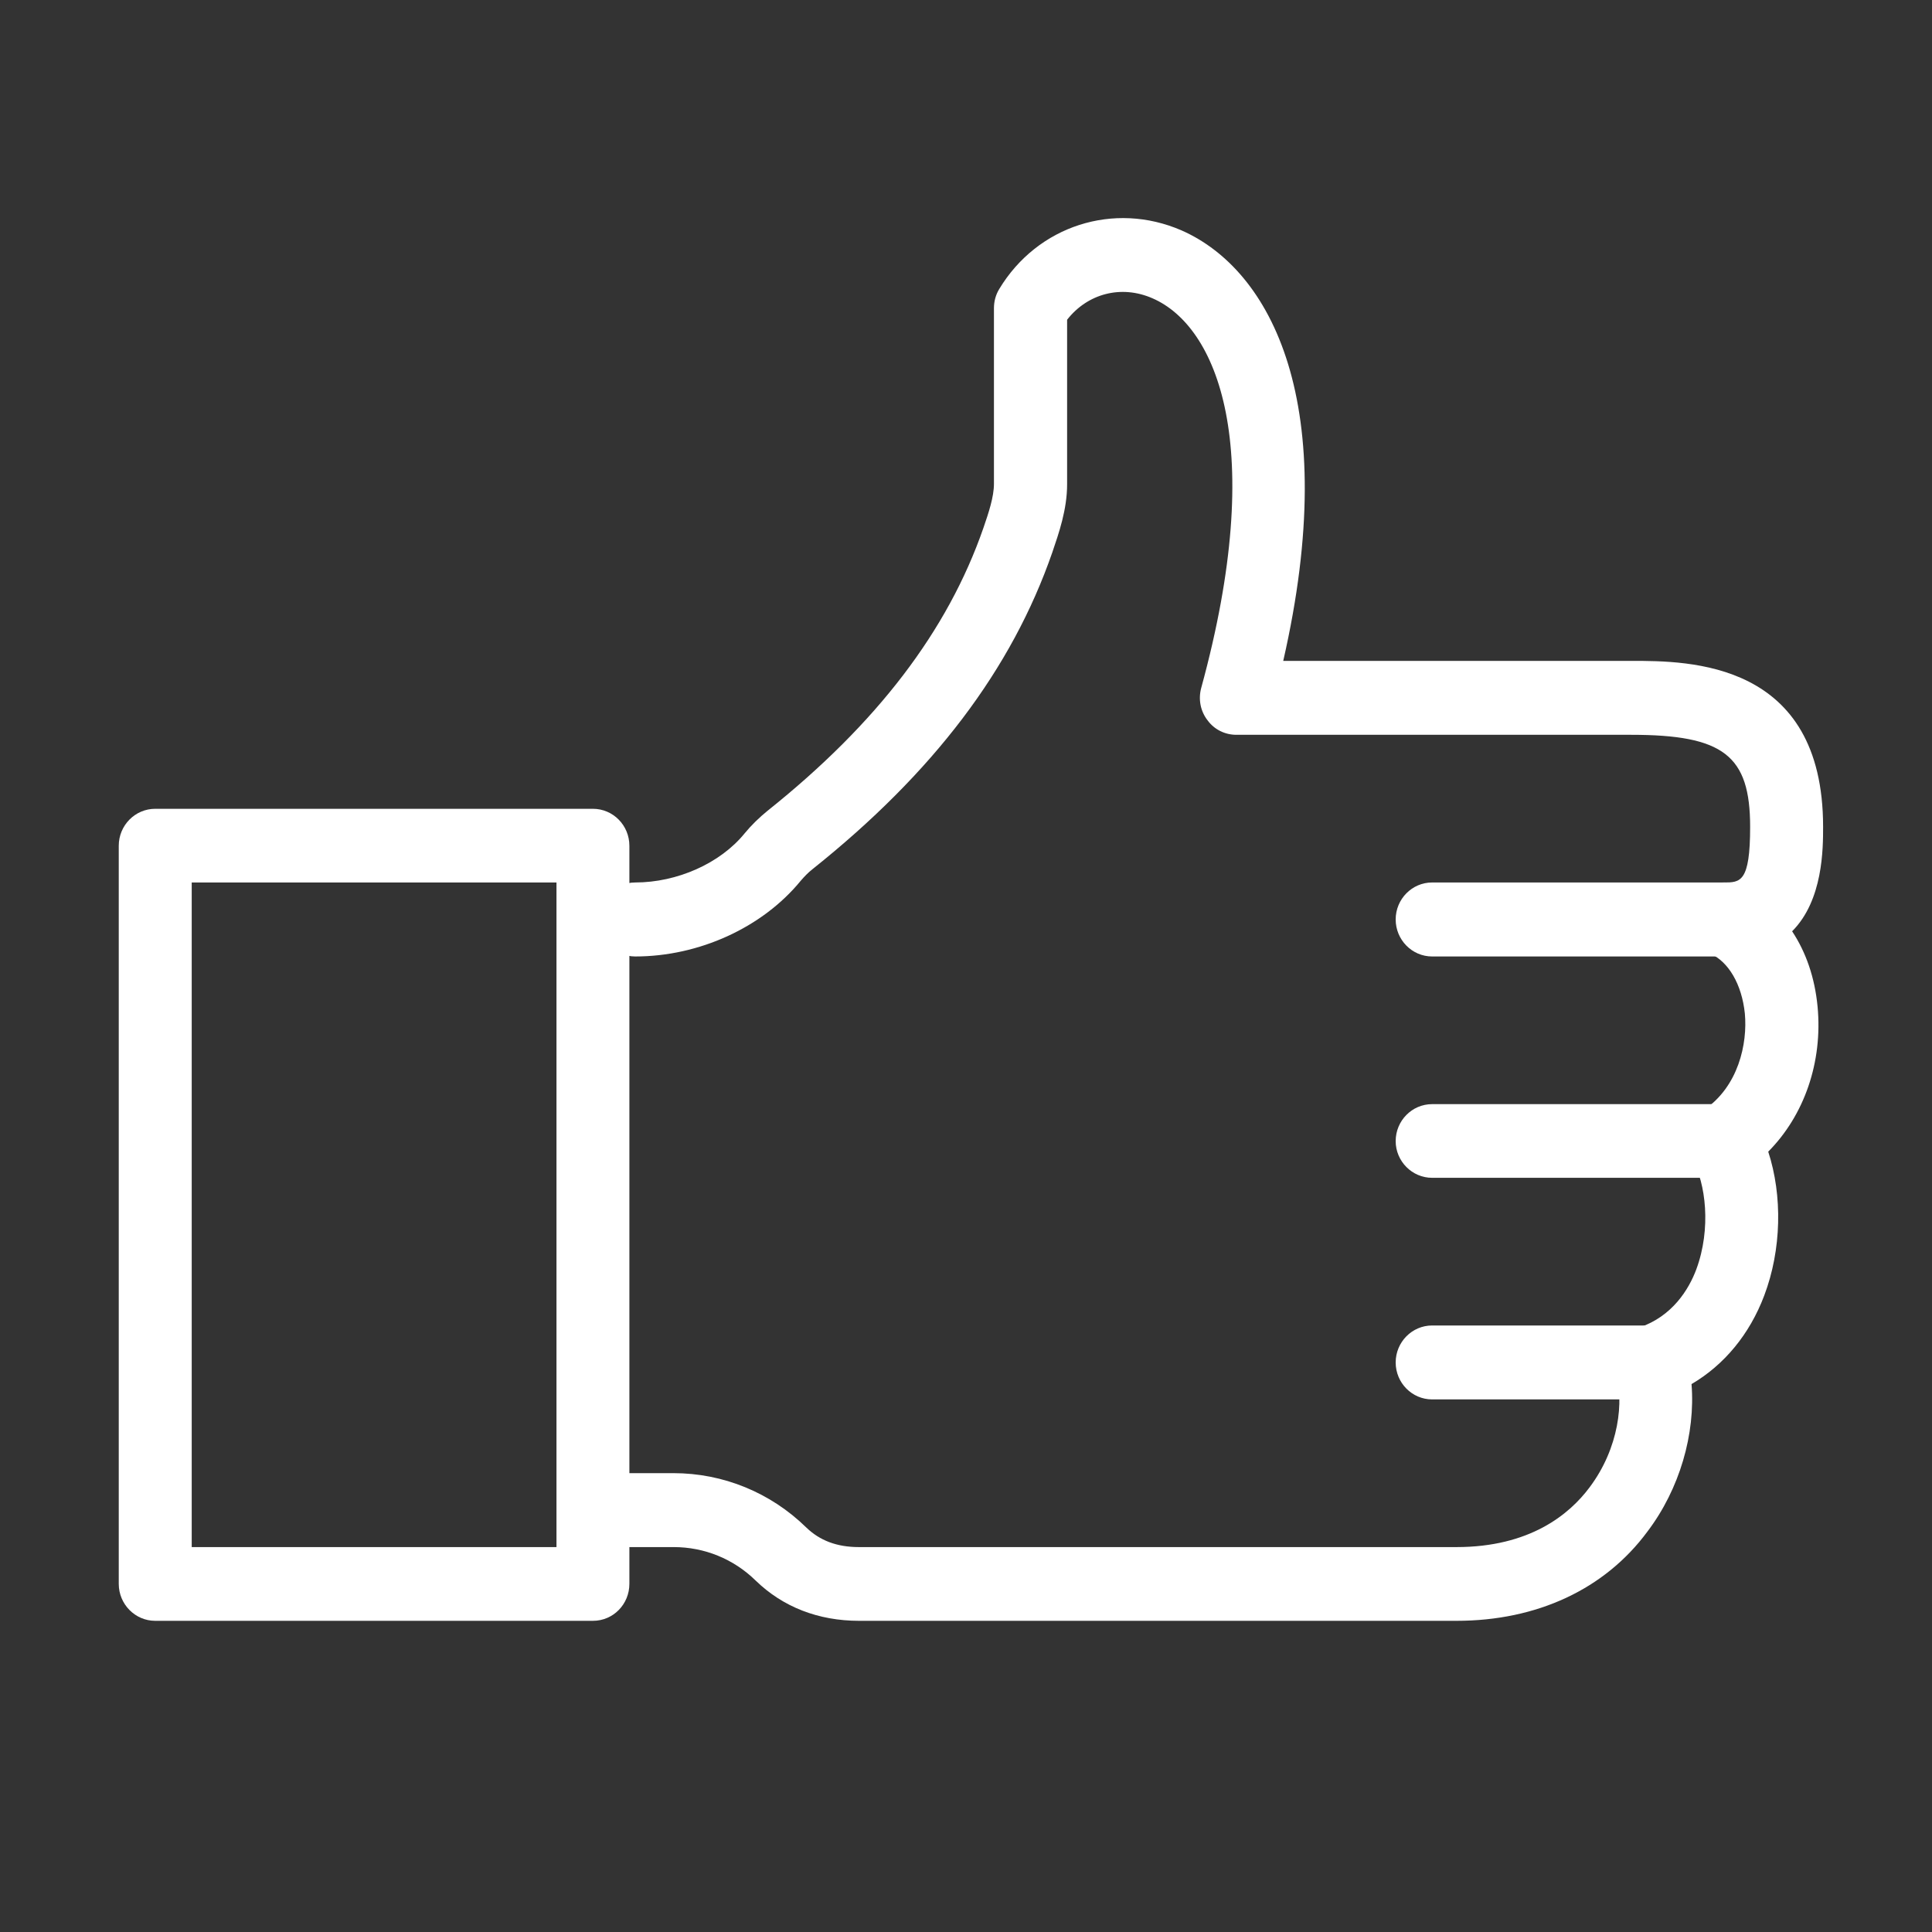 <svg xmlns="http://www.w3.org/2000/svg" xmlns:xlink="http://www.w3.org/1999/xlink" width="24" zoomAndPan="magnify" viewBox="0 0 30 30" height="24" preserveAspectRatio="xMidYMid meet" version="1.0"><rect x="0" y="0" width="30" height="30" fill="#333333" stroke="none"/><defs><clipPath id="id1"><path d="M 9 3 L 28.336 3 L 28.336 25.402 L 9 25.402 Z M 9 3 " clip-rule="nonzero"/></clipPath><clipPath id="id2"><path d="M 1.48 12 L 10 12 L 10 25.402 L 1.48 25.402 Z M 1.48 12 " clip-rule="nonzero"/></clipPath></defs><path fill="rgb(100%, 100%, 100%)" d="M 25.637 21.73 L 22.238 21.73 C 21.926 21.73 21.672 21.473 21.672 21.156 C 21.672 20.84 21.926 20.582 22.238 20.582 L 25.637 20.582 C 25.953 20.582 26.203 20.84 26.203 21.156 C 26.203 21.473 25.953 21.73 25.637 21.73 Z M 25.637 21.73 " fill-opacity="1" fill-rule="nonzero"/><path fill="rgb(100%, 100%, 100%)" d="M 26.77 18.289 L 22.238 18.289 C 21.926 18.289 21.672 18.031 21.672 17.719 C 21.672 17.402 21.926 17.145 22.238 17.145 L 26.77 17.145 C 27.086 17.145 27.336 17.402 27.336 17.719 C 27.336 18.031 27.086 18.289 26.77 18.289 Z M 26.77 18.289 " fill-opacity="1" fill-rule="nonzero"/><path fill="rgb(100%, 100%, 100%)" d="M 26.77 14.852 L 22.238 14.852 C 21.926 14.852 21.672 14.594 21.672 14.277 C 21.672 13.961 21.926 13.703 22.238 13.703 L 26.77 13.703 C 27.086 13.703 27.336 13.961 27.336 14.277 C 27.336 14.594 27.086 14.852 26.77 14.852 Z M 26.77 14.852 " fill-opacity="1" fill-rule="nonzero"/><g clip-path="url(#id1)"><path fill="rgb(100%, 100%, 100%)" d="M 22.617 25.168 L 13.34 25.168 C 12.707 25.168 12.156 24.953 11.734 24.543 C 11.391 24.207 10.938 24.023 10.461 24.023 L 9.773 24.023 C 9.465 24.023 9.207 23.766 9.207 23.449 C 9.207 23.133 9.465 22.875 9.773 22.875 L 10.457 22.875 C 11.23 22.875 11.965 23.176 12.52 23.719 C 12.73 23.922 12.996 24.023 13.336 24.023 L 22.617 24.023 C 23.75 24.023 24.367 23.52 24.684 23.094 C 25.141 22.484 25.219 21.762 25.09 21.305 C 25.008 21.012 25.168 20.707 25.457 20.613 C 25.969 20.438 26.223 20.023 26.34 19.711 C 26.574 19.078 26.488 18.371 26.277 18 C 26.129 17.738 26.207 17.406 26.453 17.238 C 26.996 16.875 27.137 16.203 27.094 15.738 C 27.047 15.285 26.84 14.93 26.551 14.805 C 26.301 14.699 26.16 14.43 26.211 14.16 C 26.266 13.895 26.5 13.703 26.766 13.703 C 27.023 13.703 27.176 13.703 27.176 12.84 C 27.176 11.73 26.762 11.41 25.328 11.41 L 19.199 11.41 C 19.02 11.41 18.855 11.328 18.75 11.184 C 18.641 11.043 18.605 10.859 18.652 10.684 C 19.684 6.914 18.891 5.066 17.898 4.633 C 17.41 4.418 16.887 4.559 16.57 4.965 L 16.57 7.52 C 16.57 7.914 16.441 8.281 16.34 8.578 C 15.711 10.391 14.496 11.996 12.617 13.496 C 12.547 13.551 12.492 13.609 12.434 13.676 C 11.84 14.402 10.855 14.852 9.863 14.852 C 9.555 14.852 9.297 14.59 9.297 14.277 C 9.297 13.961 9.555 13.703 9.863 13.703 C 10.516 13.703 11.184 13.406 11.562 12.941 C 11.668 12.812 11.789 12.695 11.918 12.59 C 13.617 11.234 14.715 9.797 15.27 8.199 C 15.352 7.961 15.434 7.715 15.434 7.512 L 15.434 4.785 C 15.434 4.68 15.461 4.578 15.516 4.488 C 16.109 3.504 17.297 3.121 18.348 3.578 C 19.738 4.191 20.84 6.266 19.926 10.262 L 25.332 10.262 C 26.223 10.262 28.309 10.262 28.309 12.84 C 28.309 13.176 28.309 13.98 27.828 14.461 C 28.043 14.785 28.18 15.18 28.223 15.629 C 28.305 16.492 28.016 17.32 27.457 17.883 C 27.68 18.566 27.664 19.406 27.395 20.117 C 27.168 20.719 26.773 21.195 26.266 21.492 C 26.328 22.266 26.082 23.121 25.582 23.781 C 24.922 24.676 23.867 25.168 22.617 25.168 Z M 22.617 25.168 " fill-opacity="1" fill-rule="nonzero"/></g><g clip-path="url(#id2)"><path fill="rgb(100%, 100%, 100%)" d="M 9.207 25.168 L 2.41 25.168 C 2.098 25.168 1.844 24.91 1.844 24.594 L 1.844 13.133 C 1.844 12.816 2.098 12.559 2.41 12.559 L 9.207 12.559 C 9.52 12.559 9.773 12.816 9.773 13.133 L 9.773 24.594 C 9.773 24.91 9.523 25.168 9.207 25.168 Z M 2.977 24.023 L 8.641 24.023 L 8.641 13.703 L 2.977 13.703 Z M 2.977 24.023 " fill-opacity="1" fill-rule="nonzero"/></g></svg>